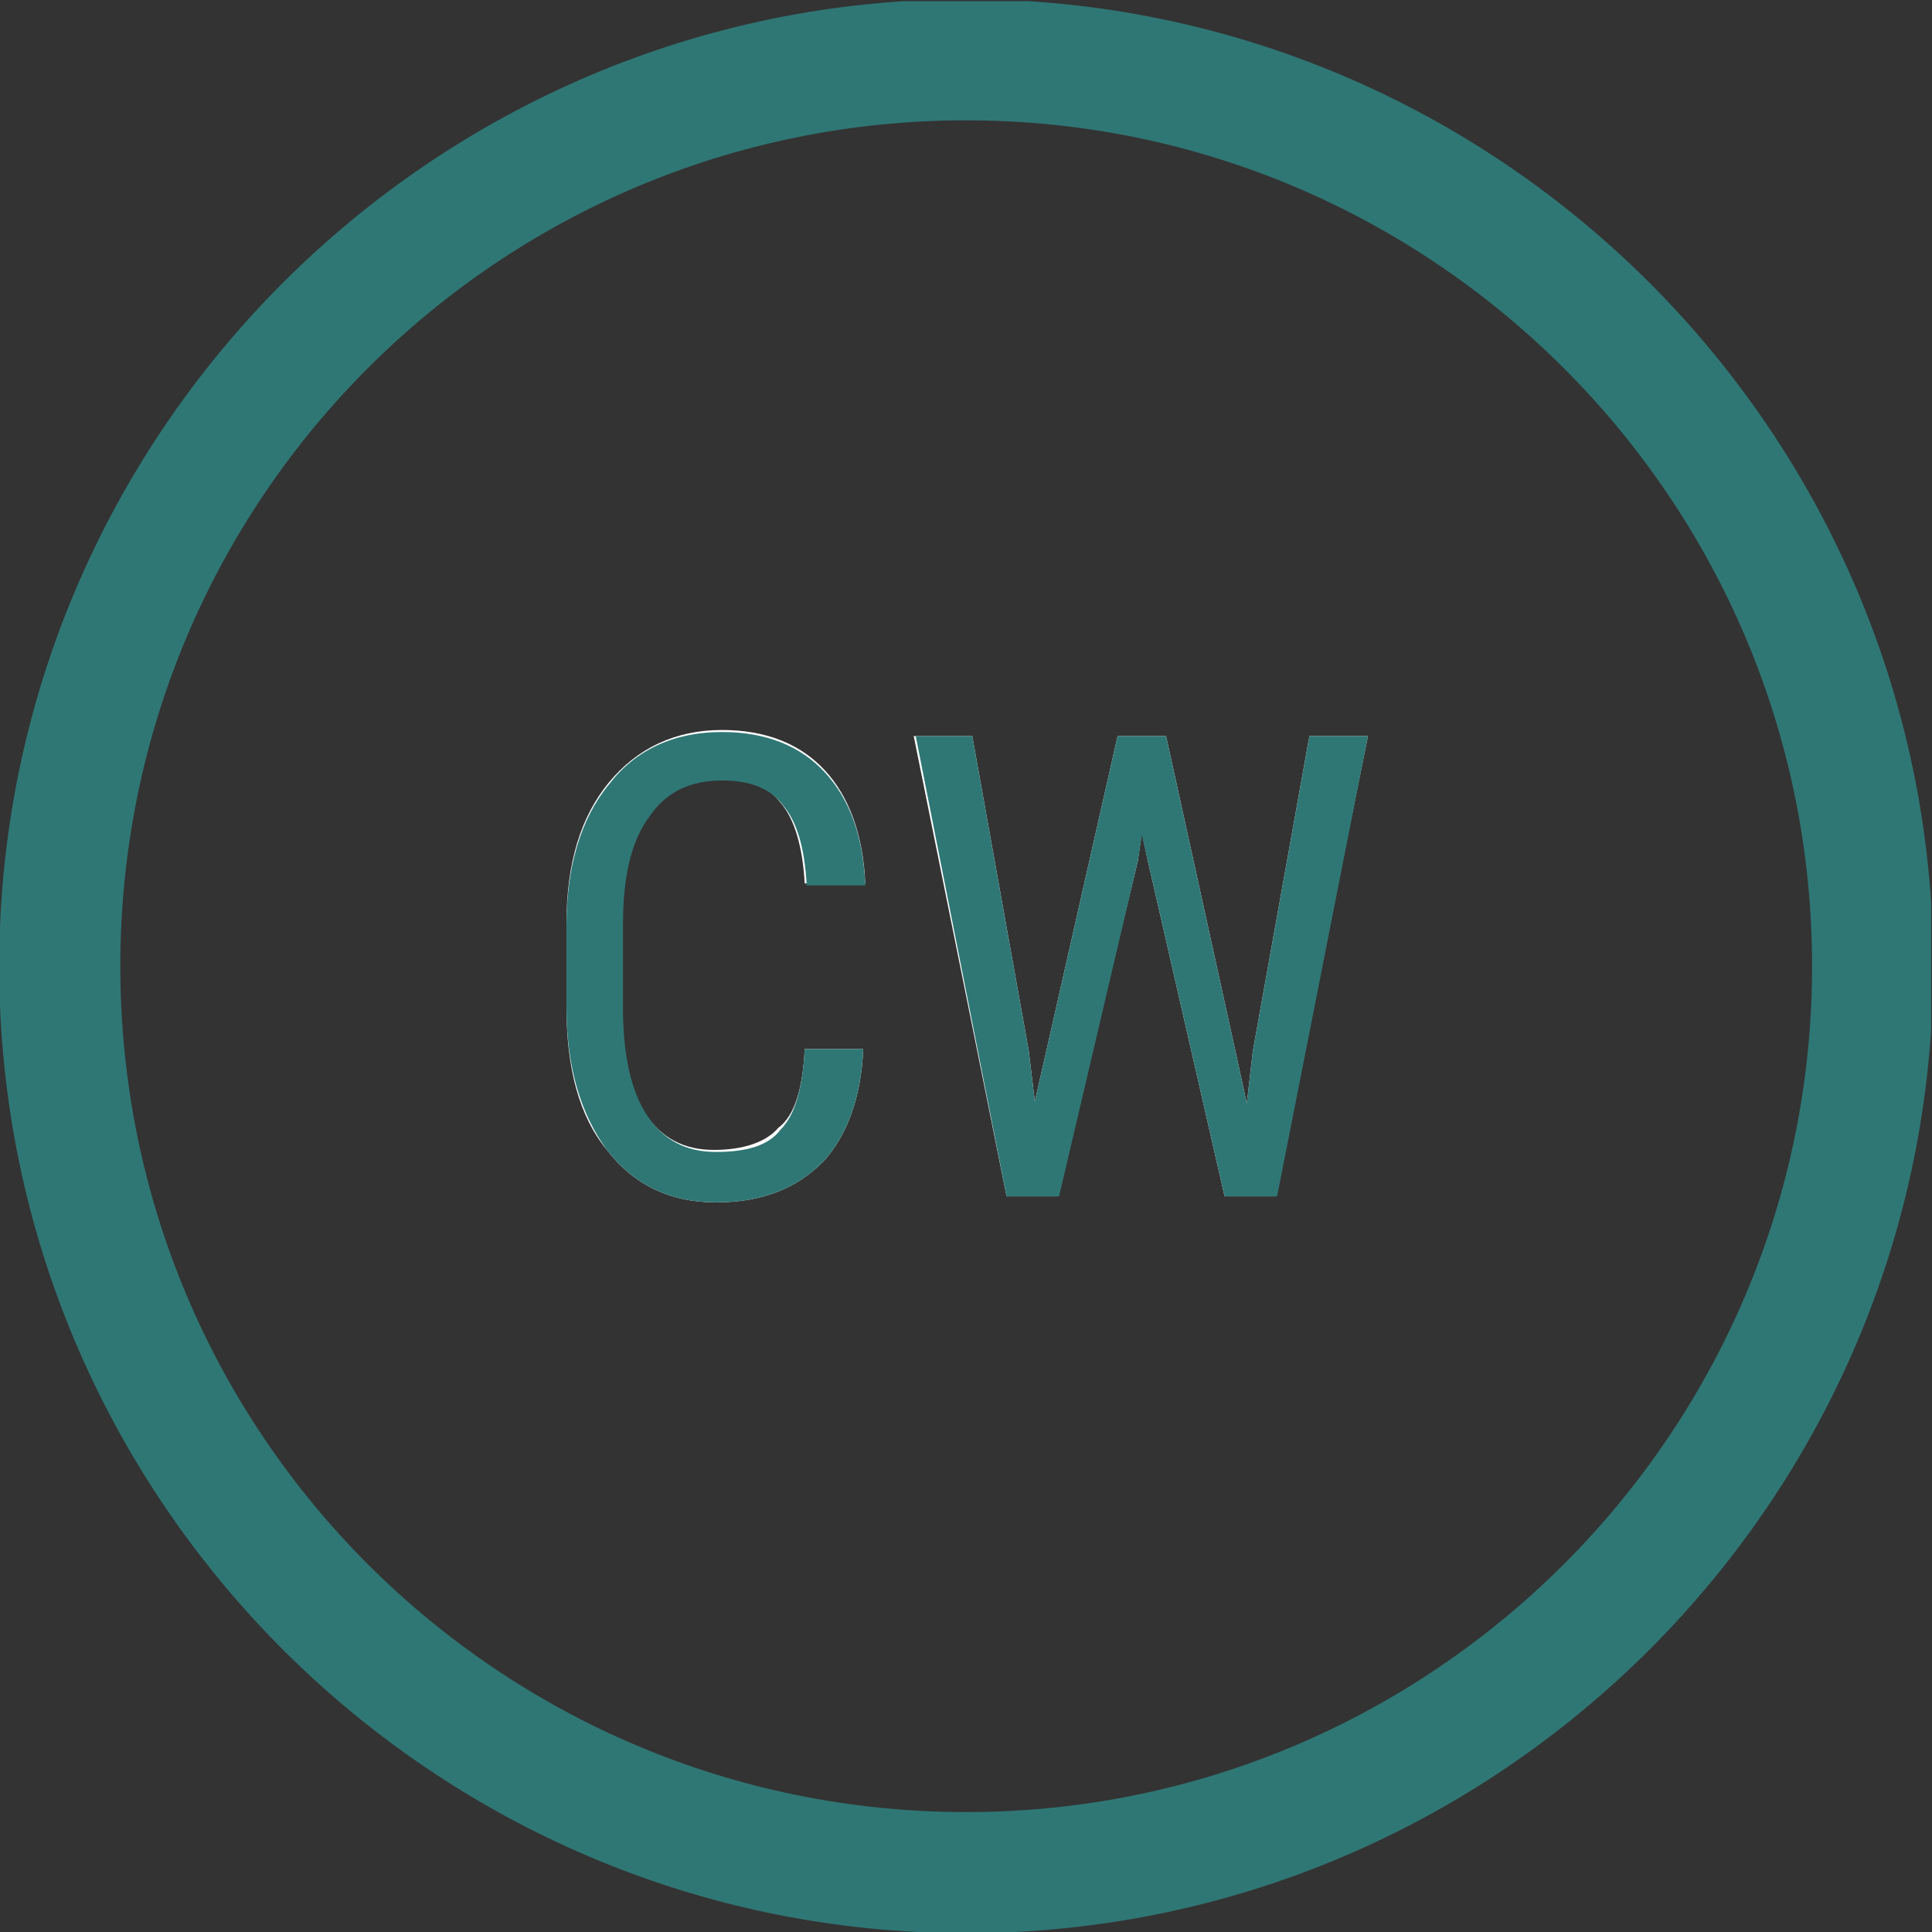 <?xml version="1.0" encoding="utf-8"?>
<!-- Generator: Adobe Illustrator 22.0.1, SVG Export Plug-In . SVG Version: 6.00 Build 0)  -->
<svg version="1.1" id="Layer_1" xmlns="http://www.w3.org/2000/svg" xmlns:xlink="http://www.w3.org/1999/xlink" x="0px" y="0px"
	 viewBox="0 0 95.7 95.7" style="enable-background:new 0 0 95.7 95.7;" xml:space="preserve">
<rect x="0" y="0" width="95.7" height="95.7" fill="#333333" stroke="none"/>
<style type="text/css">
	.st0{fill:#FFFFFF;}
	.st1{fill:#2F7775;}
</style>
<symbol  id="New_Symbol" viewBox="-47.9 -47.9 95.7 95.7">
	<g>
		<path class="st0" d="M-8-4.1h2.9c-0.1-2.4-0.8-4.3-2-5.6c-1.3-1.3-3-2-5.3-2c-2.3,0-4.1,0.9-5.4,2.6c-1.4,1.7-2,4.1-2,7.1v4.1
			c0,3,0.7,5.3,2.1,7c1.4,1.7,3.3,2.6,5.6,2.6c2.2,0,3.9-0.7,5.1-2c1.2-1.3,1.9-3.2,2-5.6H-8c-0.1,1.8-0.5,3.2-1.2,4
			c-0.6,0.8-1.6,1.2-3,1.2c-1.5,0-2.7-0.6-3.6-1.8c-0.8-1.2-1.3-3-1.3-5.3v-4.2c0-2.3,0.4-4.1,1.2-5.3c0.8-1.2,1.9-1.8,3.4-1.8
			c1.5,0,2.6,0.4,3.2,1.1C-8.5-7.4-8.1-6.1-8-4.1z"/>
		<polygon class="st0" points="19.9,11.4 15.3,-11.4 12.8,-11.4 9,5.2 8.7,6.6 8.5,5.2 4.5,-11.4 2,-11.4 -2.6,11.4 0.3,11.4 
			3.1,-4.2 3.4,-6.7 3.9,-4.5 7.5,11.4 9.9,11.4 13.4,-4.5 13.9,-6.8 14.2,-4.2 17,11.4 		"/>
		<path class="st1" d="M0,47.9c-26.4,0-47.9-21.5-47.9-47.9S-26.4-47.9,0-47.9S47.9-26.4,47.9,0S26.4,47.9,0,47.9z M0-41.9
			c-23.1,0-41.9,18.7-41.9,41.9S-23.1,41.9,0,41.9S41.9,23.1,41.9,0S23.1-41.9,0-41.9z"/>
	</g>
	<g>
		<path class="st1" d="M-9.2-8.1c-0.6-0.8-1.7-1.1-3.2-1.1c-1.5,0-2.6,0.6-3.4,1.8c-0.8,1.2-1.2,3-1.2,5.3v4.2
			c0,2.3,0.4,4.1,1.3,5.3c0.8,1.2,2,1.8,3.6,1.8c1.4,0,2.4-0.4,3-1.2c0.7-0.8,1.1-2.1,1.2-4h2.9c-0.1,2.5-0.8,4.3-2,5.6
			c-1.2,1.3-2.9,2-5.1,2c-2.4,0-4.3-0.9-5.6-2.6c-1.4-1.7-2.1-4.1-2.1-7V-2c0-3,0.7-5.3,2-7.1c1.3-1.7,3.1-2.6,5.4-2.6
			c2.3,0,4,0.7,5.3,2c1.2,1.3,1.9,3.2,2,5.6H-8C-8.1-6.1-8.5-7.4-9.2-8.1z"/>
		<path class="st1" d="M17,11.4L14.2-4.2l-0.3-2.6l-0.5,2.3L9.9,11.4H7.5L3.9-4.5L3.4-6.7L3.1-4.2L0.3,11.4h-2.8L2-11.4h2.6L8.5,5.2
			l0.2,1.3L9,5.2l3.8-16.6h2.6l4.5,22.8H17z"/>
	</g>
</symbol>
<use xlink:href="#New_Symbol"  width="95.7" height="95.7" id="XMLID_1_" x="-47.9" y="-47.9" transform="matrix(1 0 0 -1 47.86 47.86)" style="overflow:visible;"/>
</svg>
